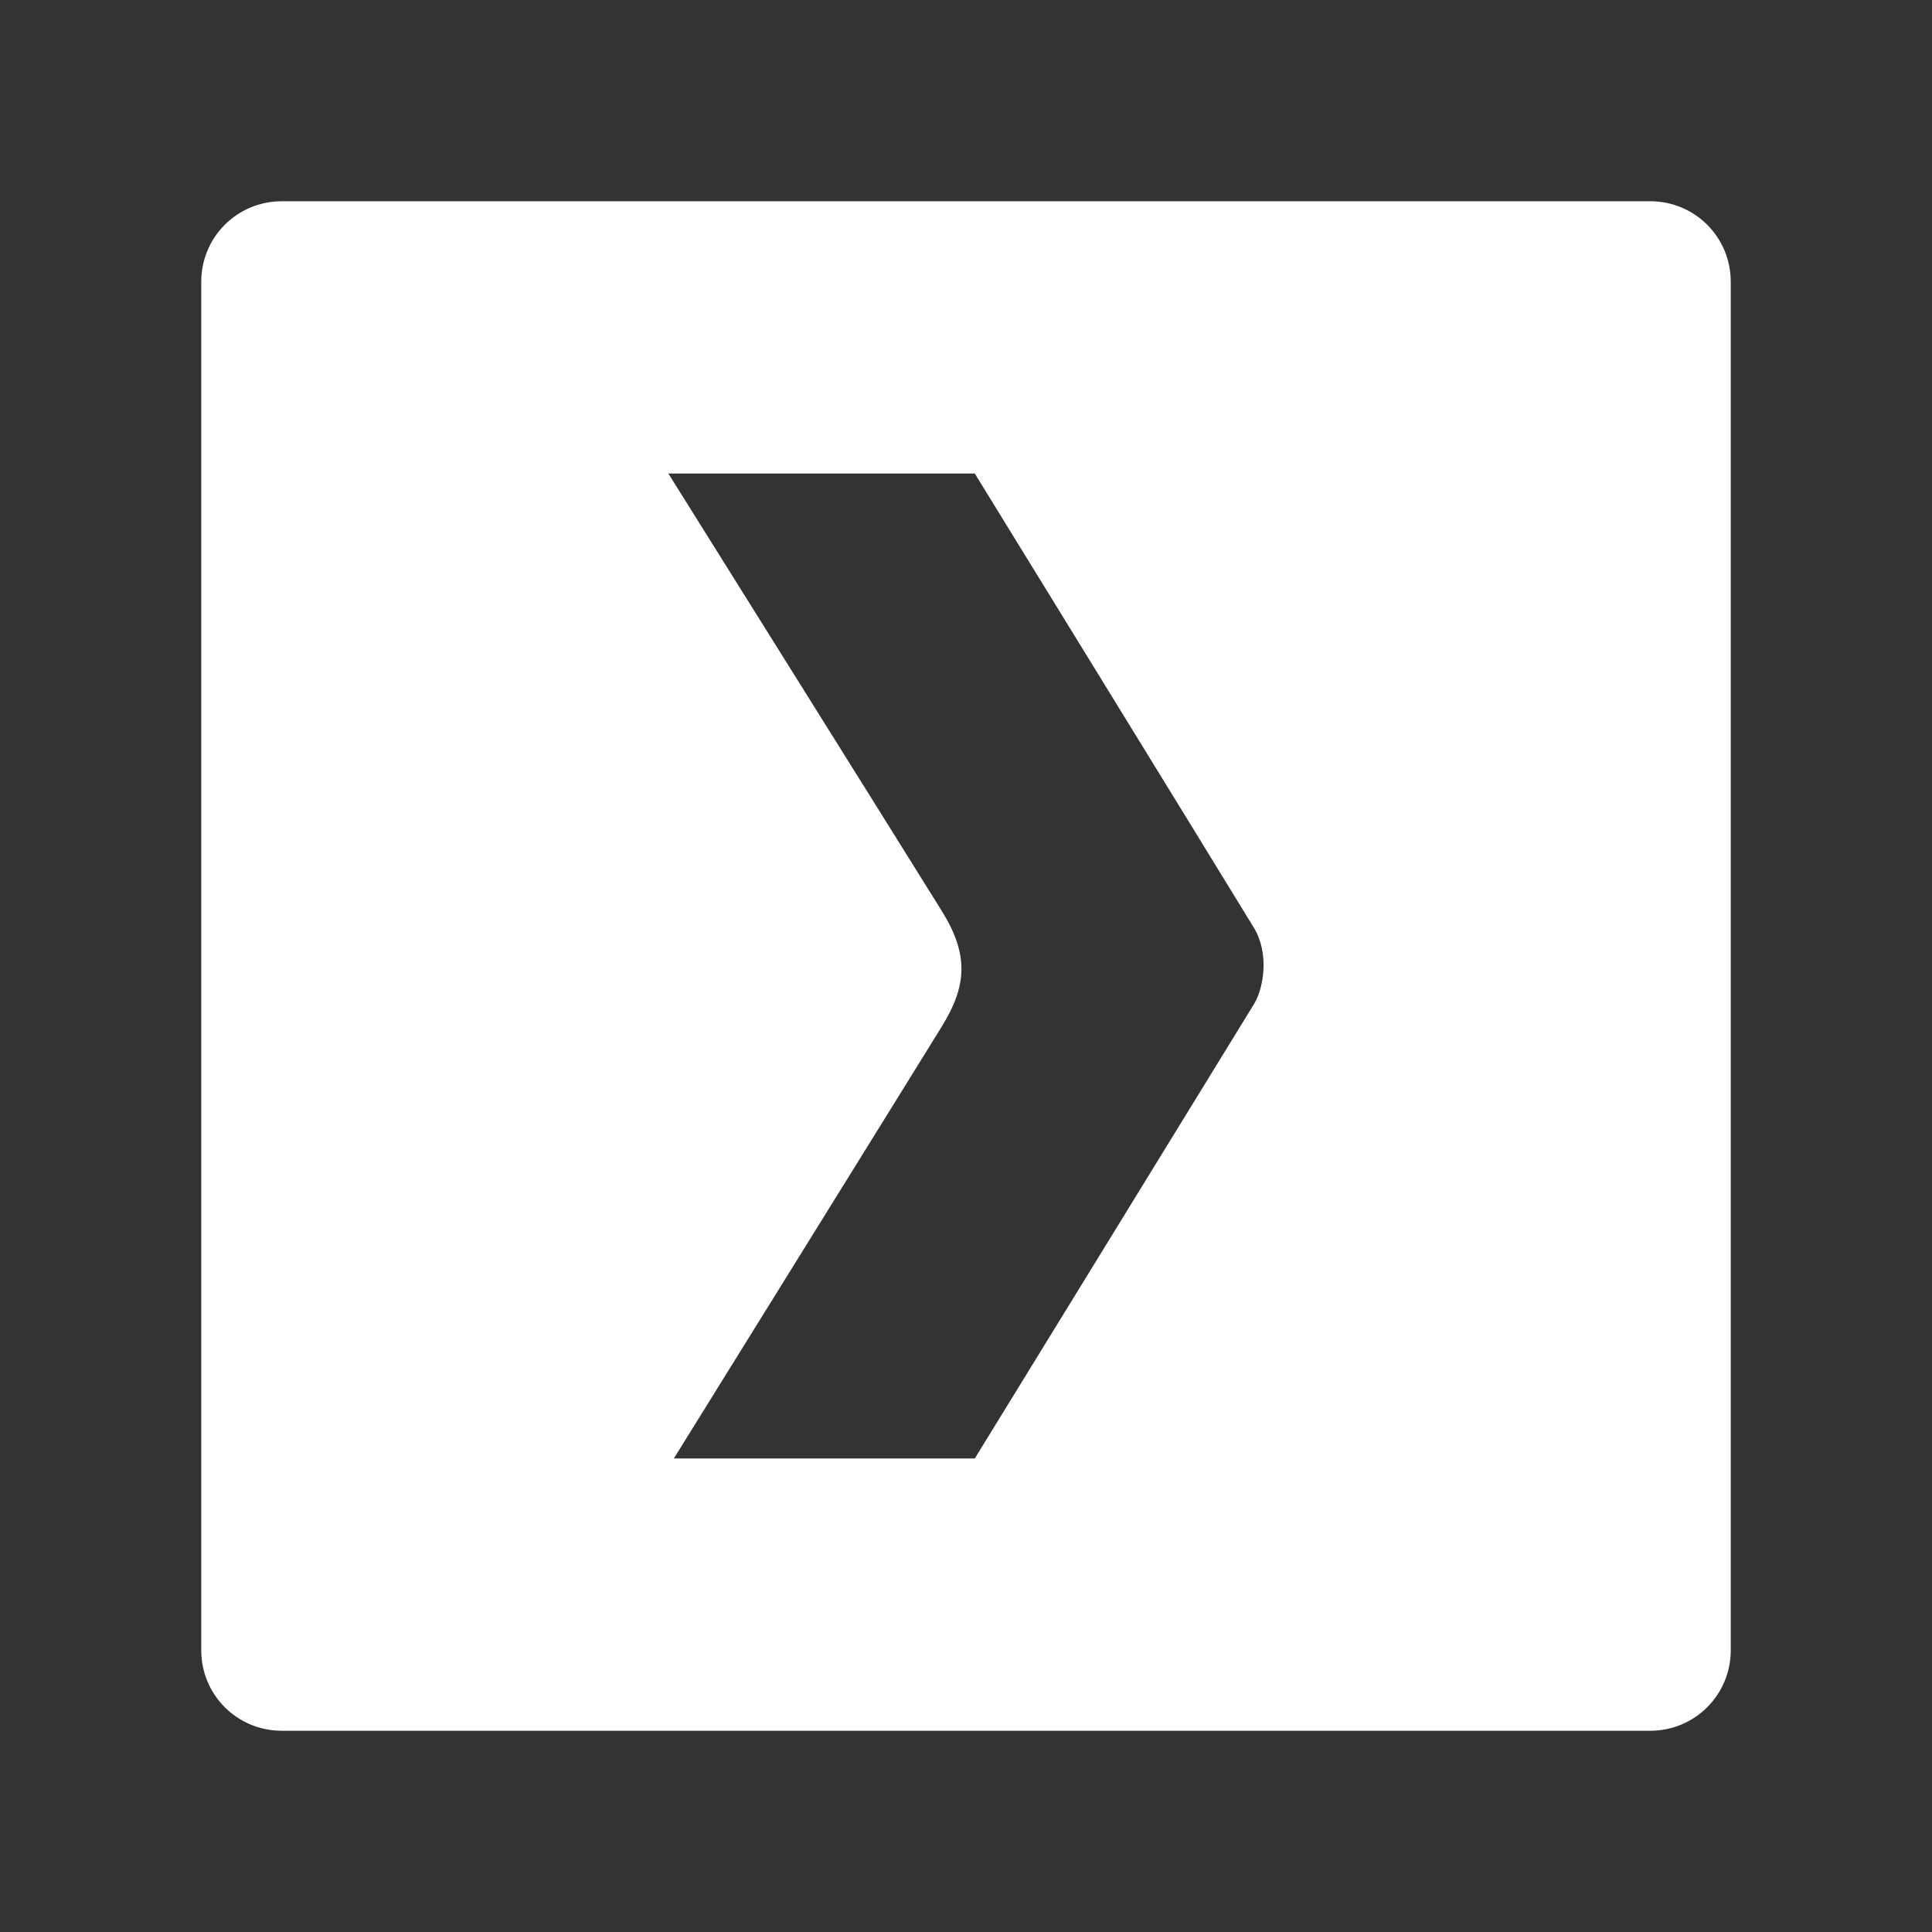 <?xml version="1.0" encoding="UTF-8"?>
<svg enable-background="new 0 0 48 48" version="1.0" viewBox="0 0 48 48" xml:space="preserve" xmlns="http://www.w3.org/2000/svg">
<rect x="0" y="0" width="48" height="48" fill="#333333" stroke="none"/>
<style type="text/css">
	.st0{fill:#fff;}
</style>
<path d="m7 5c-1.108 0-2 0.892-2 2v34c0 1.108 0.892 2 2 2h34c1.108 0 2-0.892 2-2v-34c0-1.108-0.892-2-2-2h-34zm9.605 6.764h7.613s5.839 9.489 6.934 11.285c0.381 0.625 0.256 1.484 0 1.902-0.599 0.979-6.934 11.285-6.934 11.285h-7.477s6.014-9.687 6.662-10.74c0.613-0.996 0.676-1.766 0-2.856-0.897-1.446-6.799-10.877-6.799-10.877z" fill="#fff"/>
</svg>
